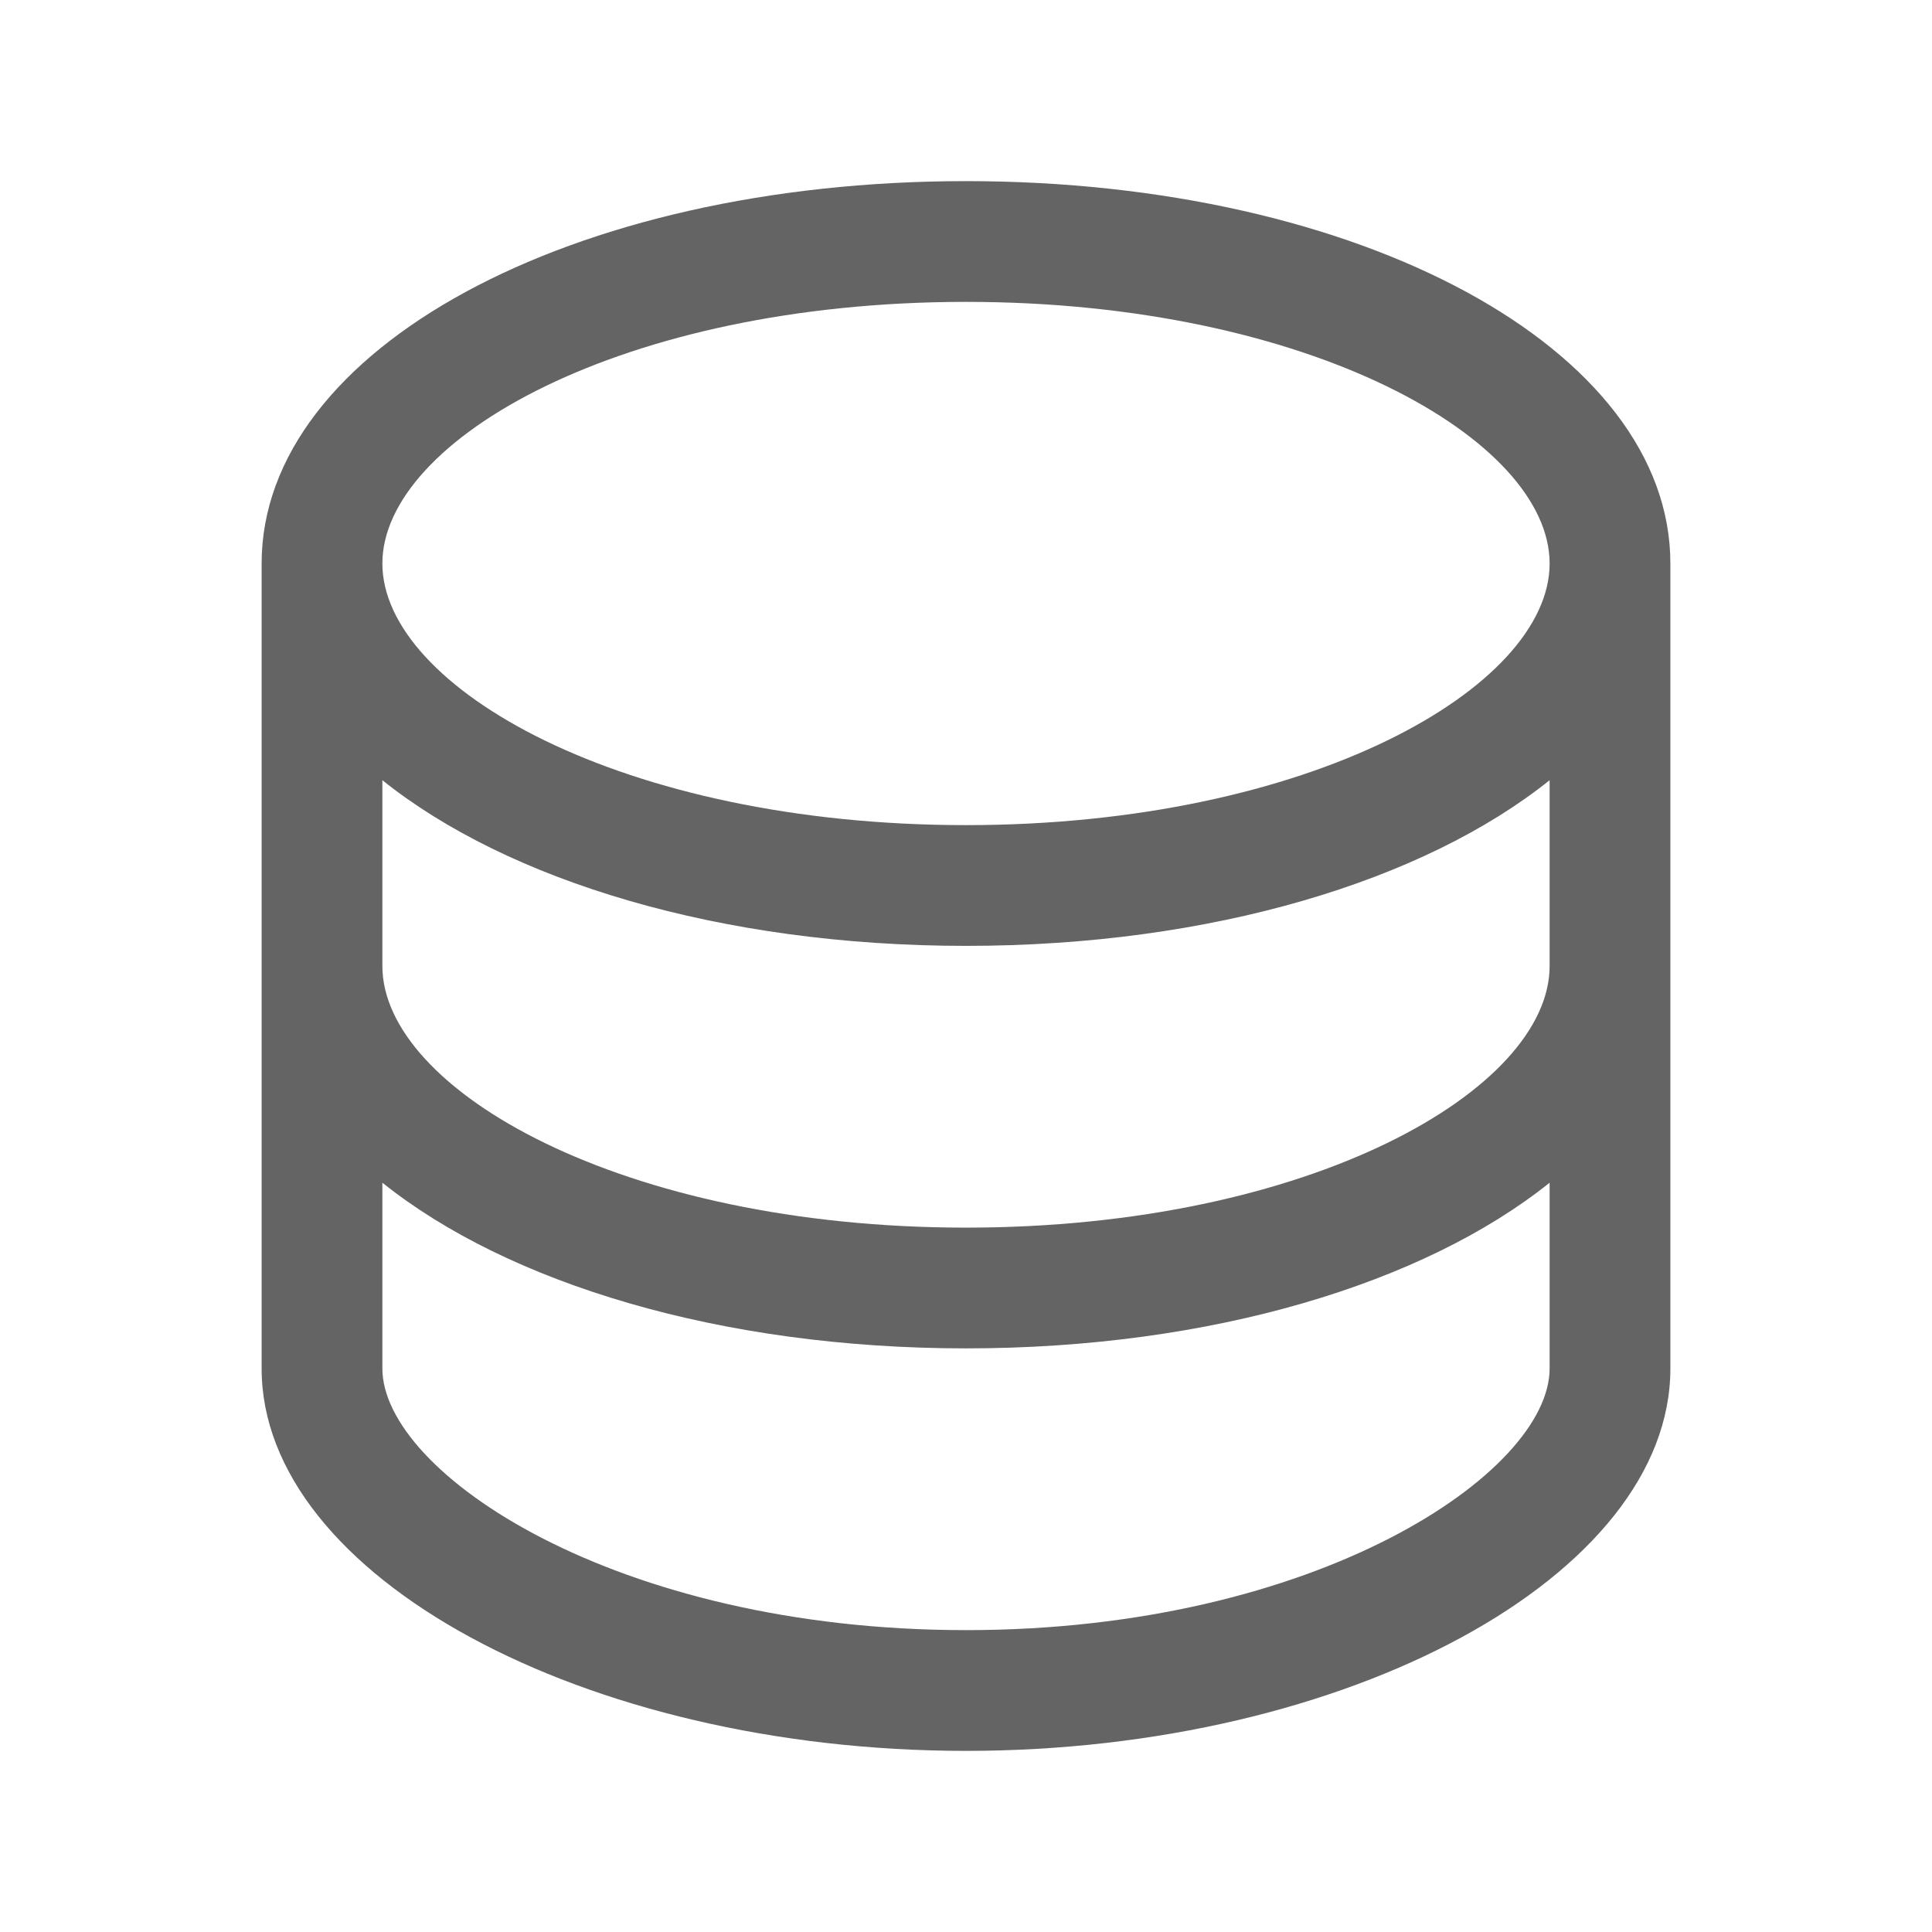 <svg width="24" height="24" viewBox="0 0 24 24" fill="none" xmlns="http://www.w3.org/2000/svg">
<path d="M12 2.25C7.094 2.25 3.25 4.336 3.25 7V17C3.25 19.575 7.257 21.75 12 21.75C16.743 21.75 20.75 19.575 20.75 17V7C20.75 4.336 16.906 2.25 12 2.25ZM19.25 12C19.25 13.537 16.272 15.25 12 15.25C7.728 15.25 4.75 13.537 4.75 12V9.692C6.311 10.942 8.949 11.75 12 11.75C15.051 11.75 17.689 10.942 19.25 9.692V12ZM12 3.75C16.272 3.75 19.25 5.463 19.25 7C19.25 8.537 16.272 10.25 12 10.25C7.728 10.25 4.75 8.537 4.75 7C4.75 5.463 7.728 3.75 12 3.75ZM12 20.25C7.642 20.25 4.75 18.294 4.75 17V14.692C6.311 15.942 8.949 16.75 12 16.75C15.051 16.75 17.689 15.942 19.25 14.692V17C19.25 18.294 16.358 20.25 12 20.25Z" fill="#646464"/>
</svg>

